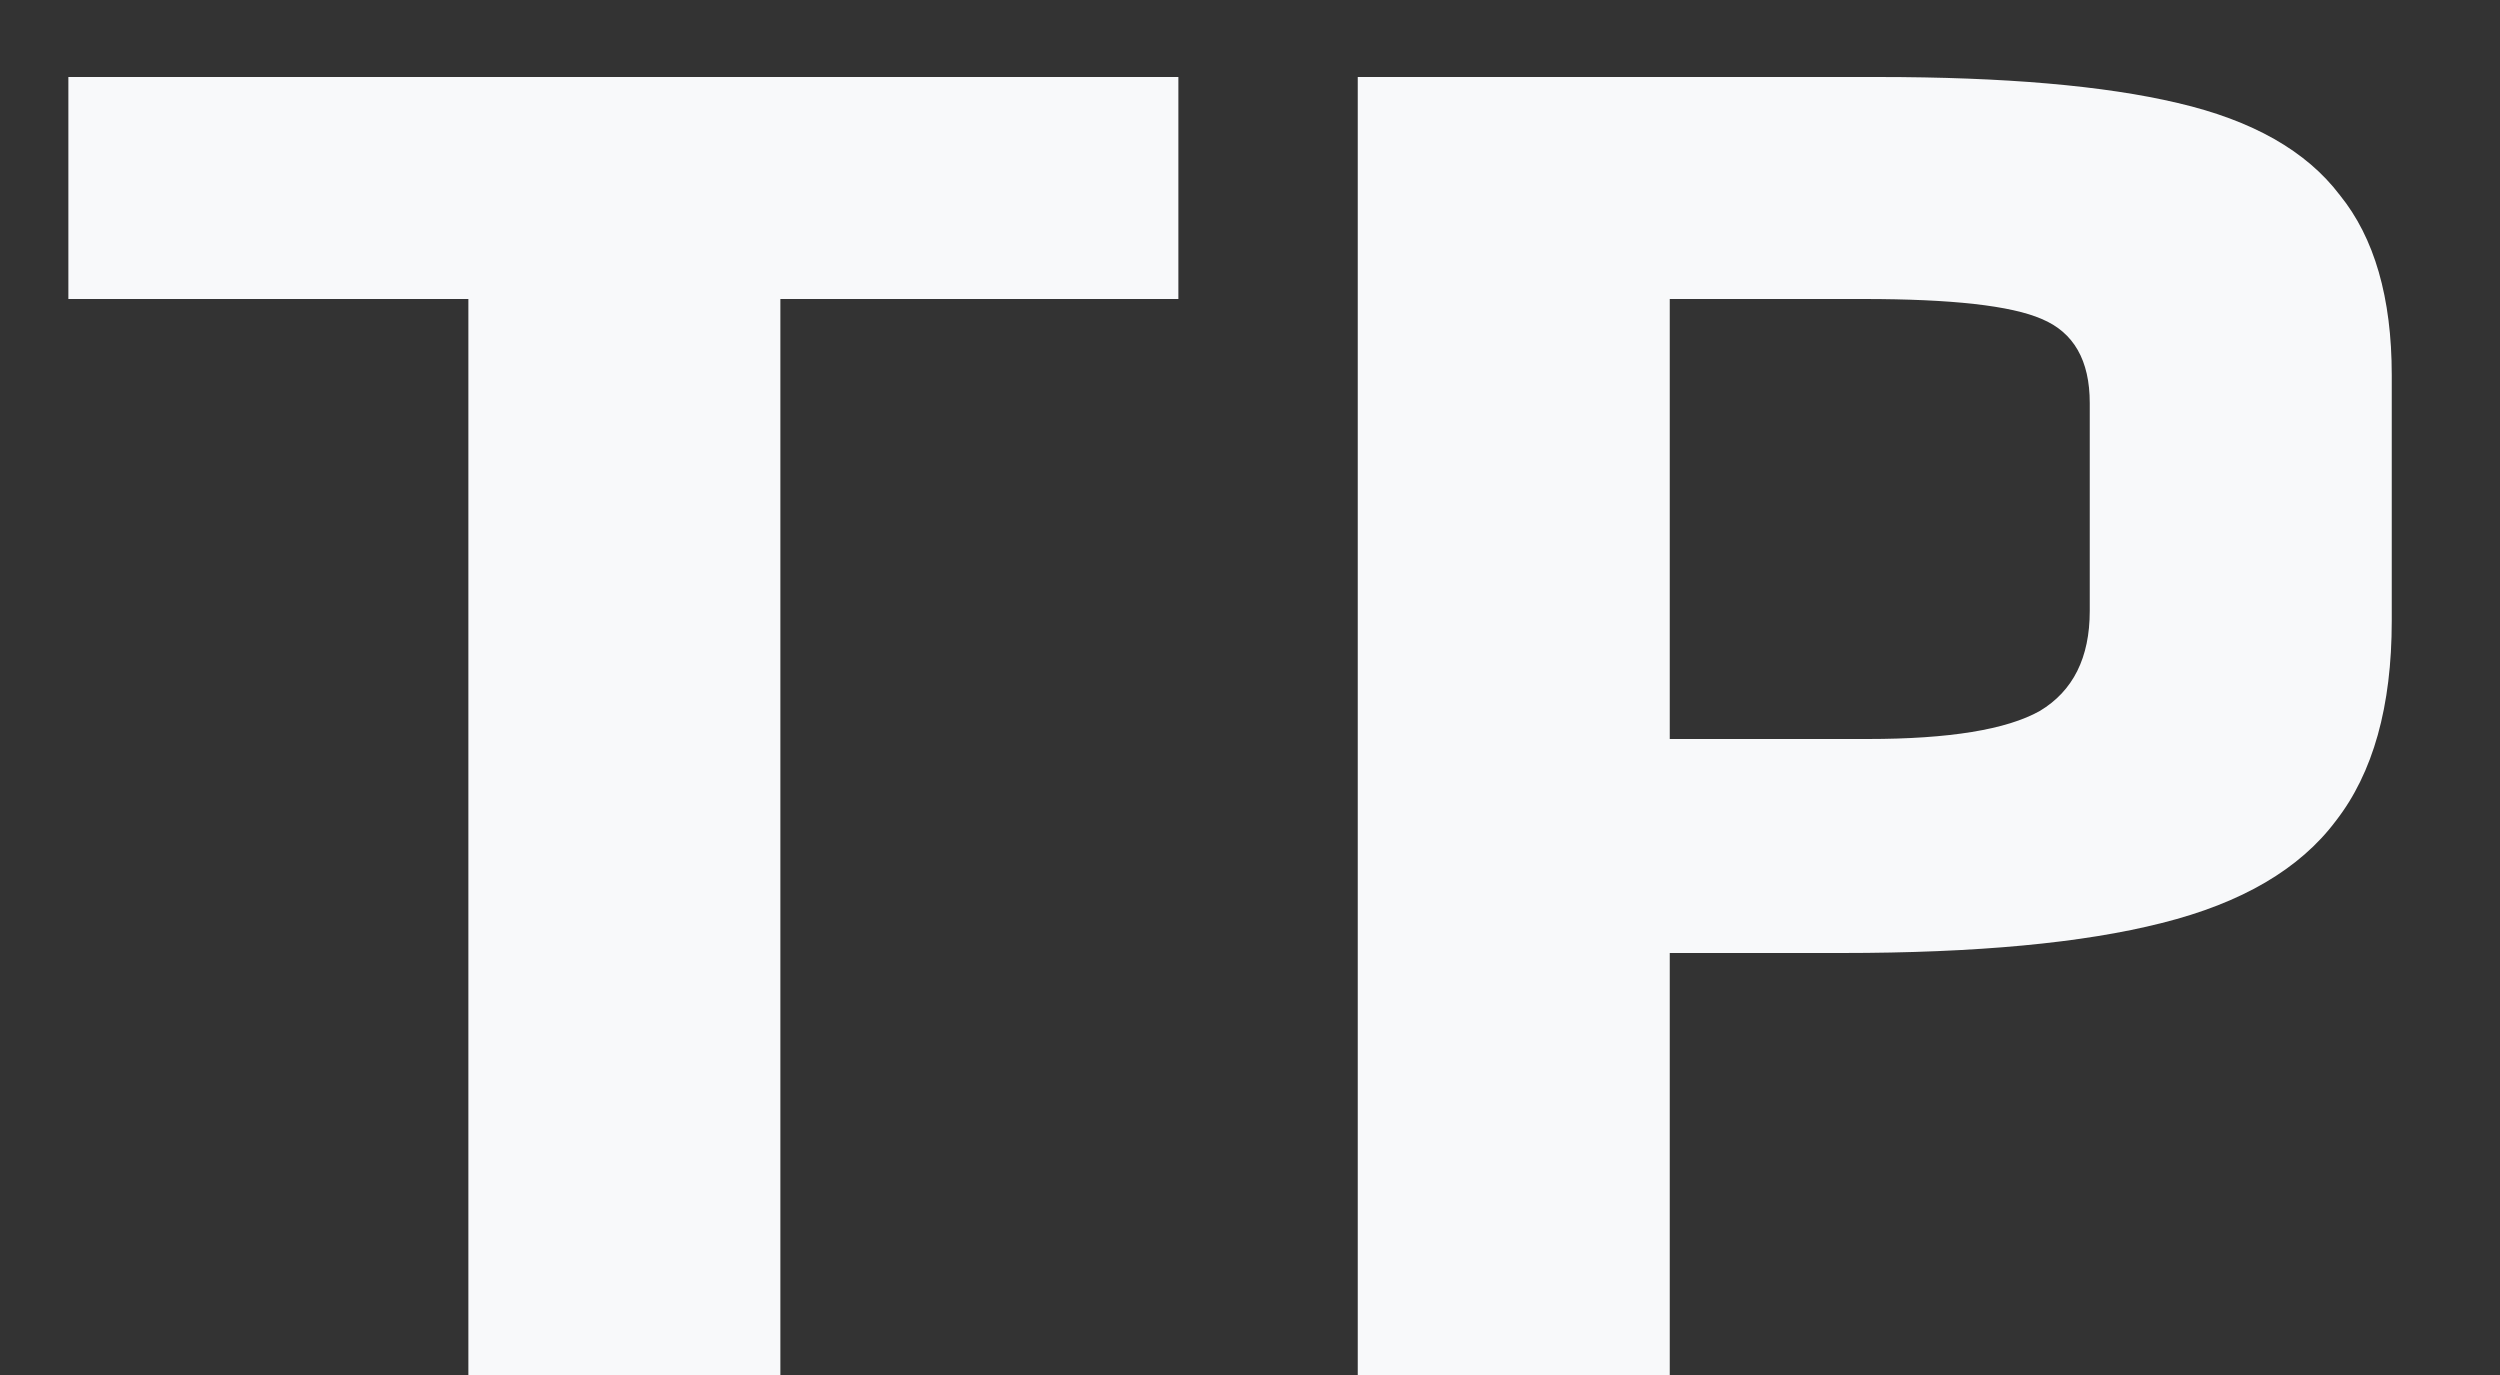 <svg width="20" height="11" viewBox="0 0 20 11" fill="none" xmlns="http://www.w3.org/2000/svg">
<rect x="0" y="0" width="20" height="11" fill="#333333" stroke="none"/>
<path d="M3.747 2.392H0.547V0.616H9.427V2.392H6.243V11H3.747V2.392ZM10.862 0.616H15.022C16.035 0.616 16.835 0.685 17.422 0.824C18.02 0.963 18.451 1.208 18.718 1.56C18.995 1.901 19.134 2.381 19.134 3V4.968C19.134 5.651 18.985 6.184 18.686 6.568C18.398 6.952 17.934 7.224 17.294 7.384C16.665 7.544 15.812 7.624 14.734 7.624H13.358V11H10.862V0.616ZM14.942 5.912C15.593 5.912 16.052 5.837 16.318 5.688C16.585 5.528 16.718 5.261 16.718 4.888V3.224C16.718 2.883 16.59 2.659 16.334 2.552C16.089 2.445 15.614 2.392 14.91 2.392H13.358V5.912H14.942Z" fill="#F8F9FA"/>
</svg>
